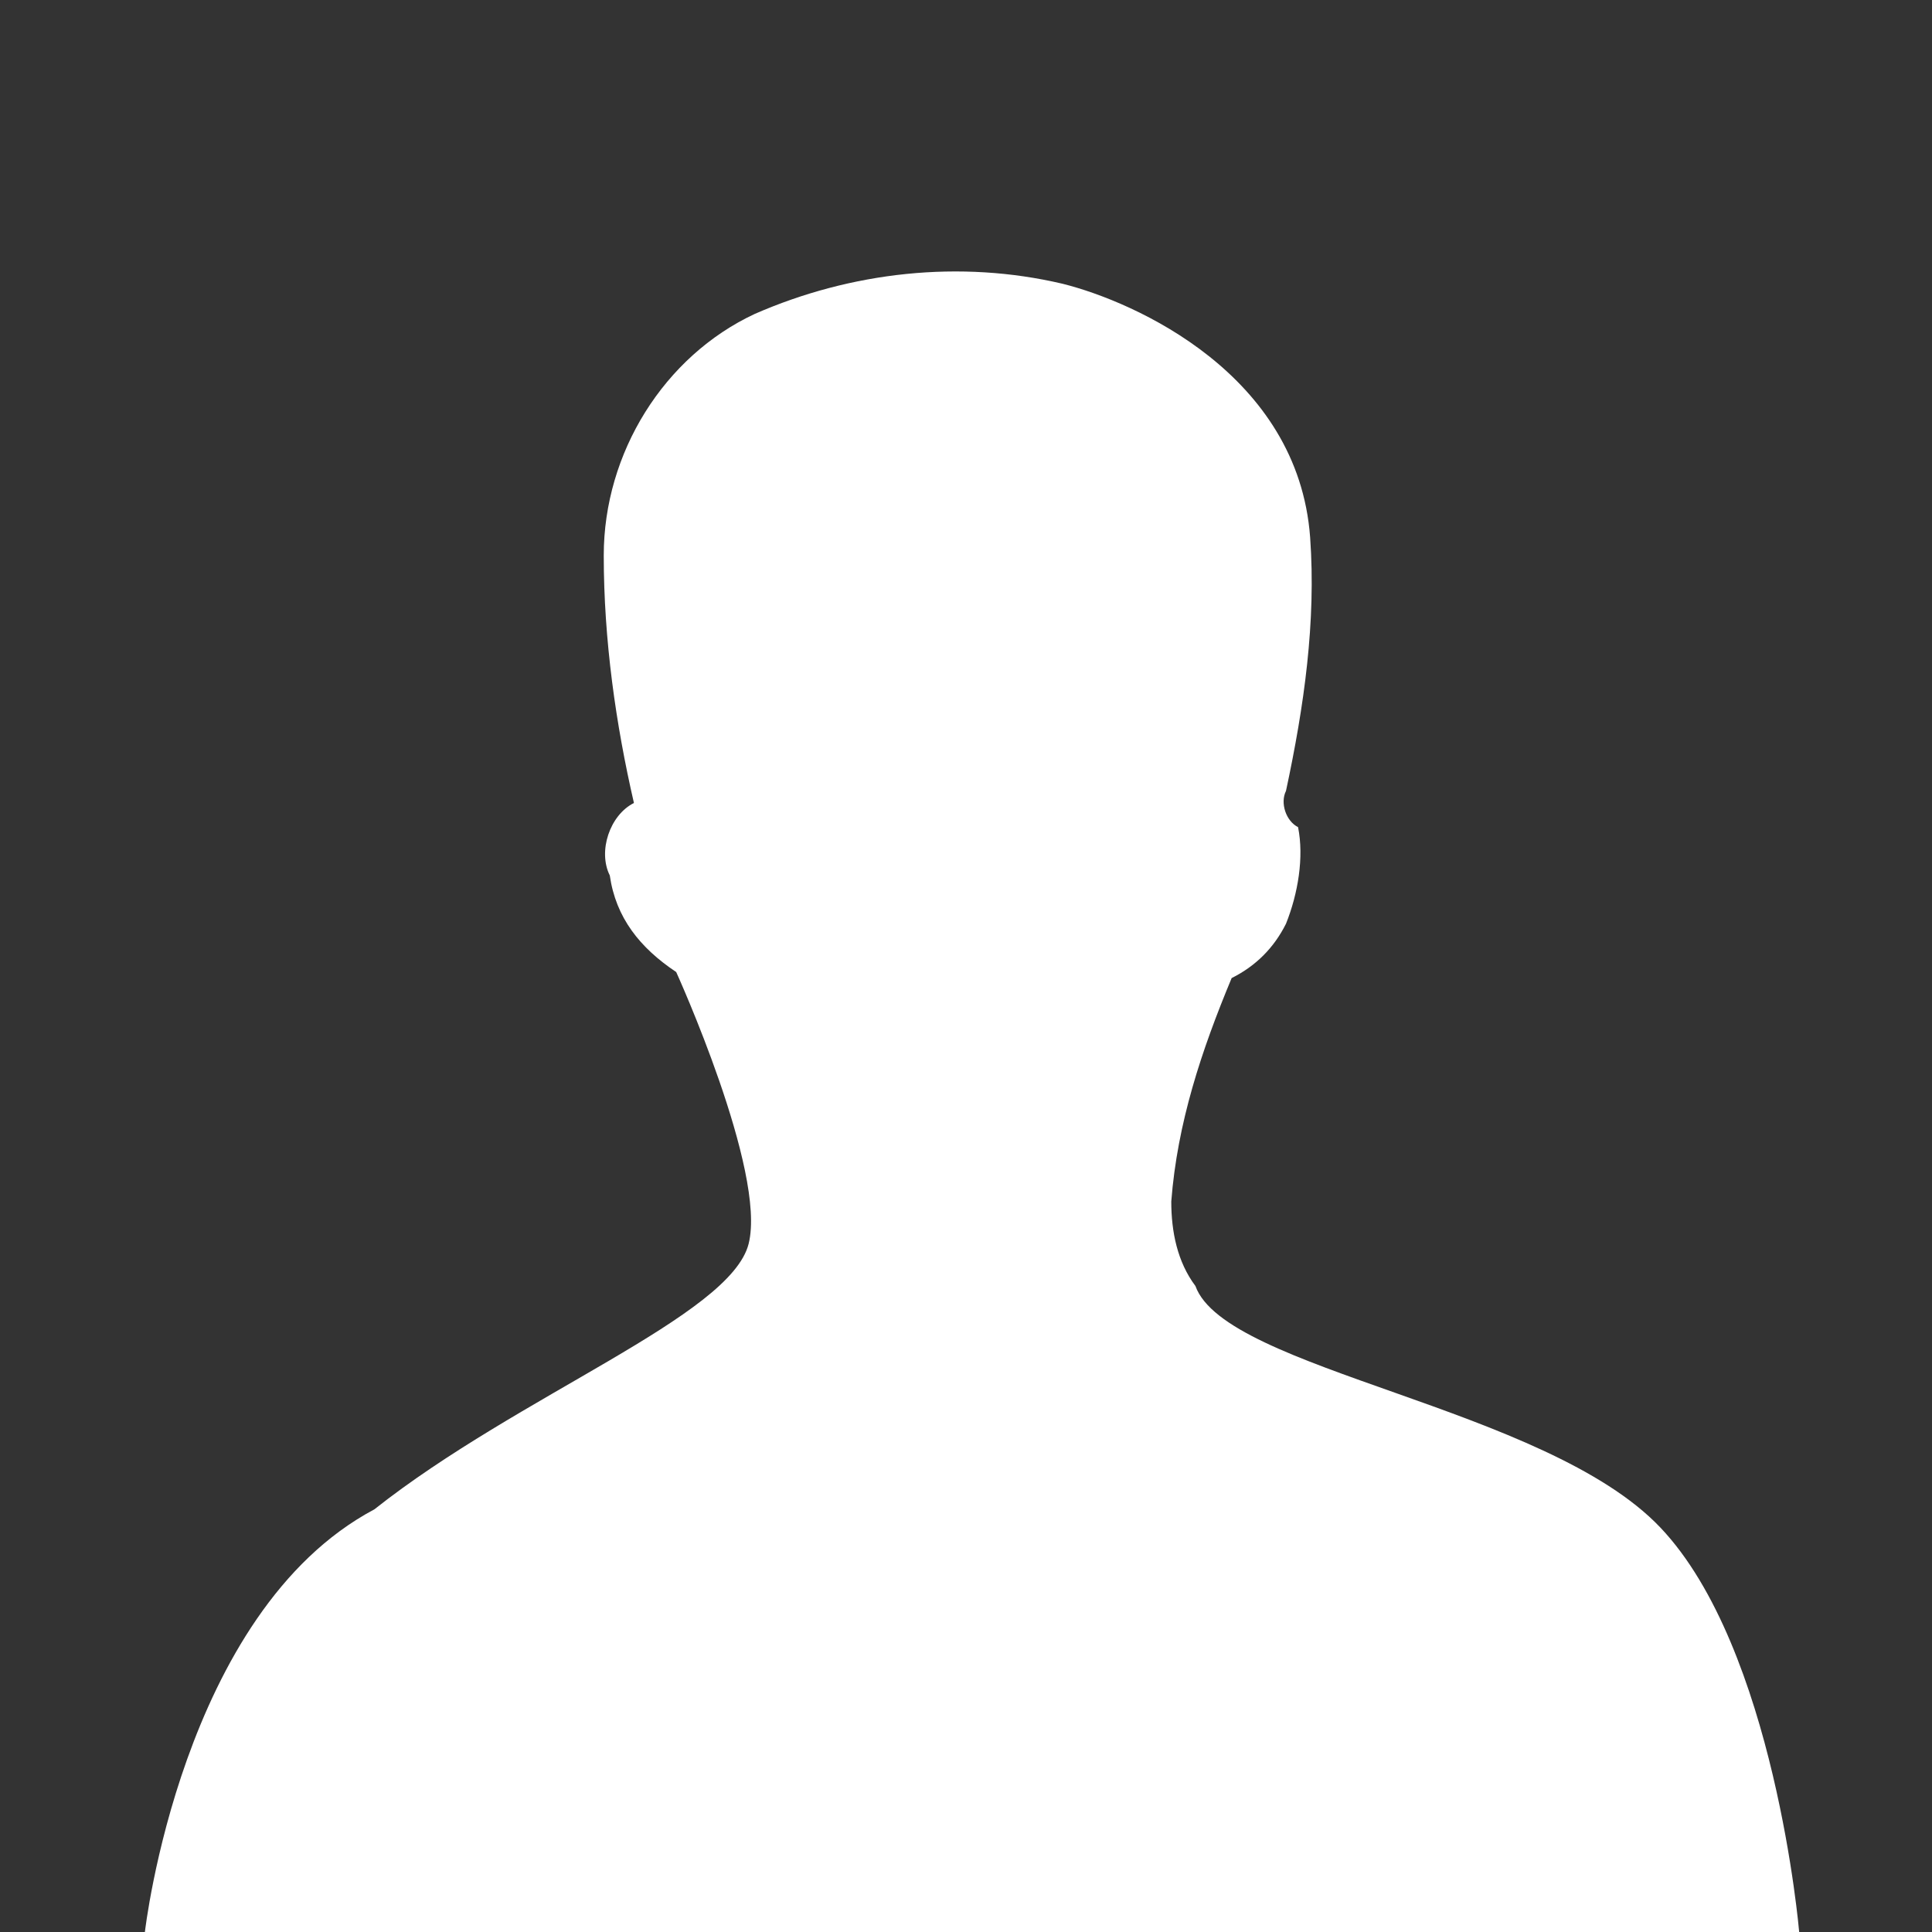 <?xml version="1.0" encoding="utf-8"?>
<!-- Generator: Adobe Illustrator 19.2.1, SVG Export Plug-In . SVG Version: 6.00 Build 0)  -->
<svg version="1.1" id="Layer_1" xmlns="http://www.w3.org/2000/svg" xmlns:xlink="http://www.w3.org/1999/xlink" x="0px" y="0px"
	 viewBox="0 0 32 32" style="enable-background:new 0 0 32 32;" xml:space="preserve">
<rect x="0" y="0" width="32" height="32" fill="#333333" stroke="none"/>
<title>unknown-guest-icon</title>
<path style="fill:#FFFFFF;" d="M19.8,21.3c-0.3-0.4-0.4-0.9-0.4-1.4c0.1-1.3,0.5-2.5,1-3.7c0.4-0.2,0.7-0.5,0.9-0.9
	c0.2-0.5,0.3-1.1,0.2-1.6c-0.2-0.1-0.3-0.4-0.2-0.6c0.3-1.4,0.5-2.8,0.4-4.2c-0.2-2.7-2.9-3.9-4.1-4.2c-1.7-0.4-3.5-0.2-5.1,0.5
	C11,5.9,10,7.5,10,9.2c0,1.4,0.2,2.8,0.5,4.1c-0.4,0.2-0.6,0.8-0.4,1.2c0.1,0.7,0.5,1.2,1.1,1.6c0,0,1.5,3.3,1.2,4.5
	S8.6,23.1,6.2,25c-3.2,1.7-3.8,7-3.8,7h27.4c0,0-0.4-4.7-2.3-6.7S20.3,22.7,19.8,21.3z"/>
</svg>
